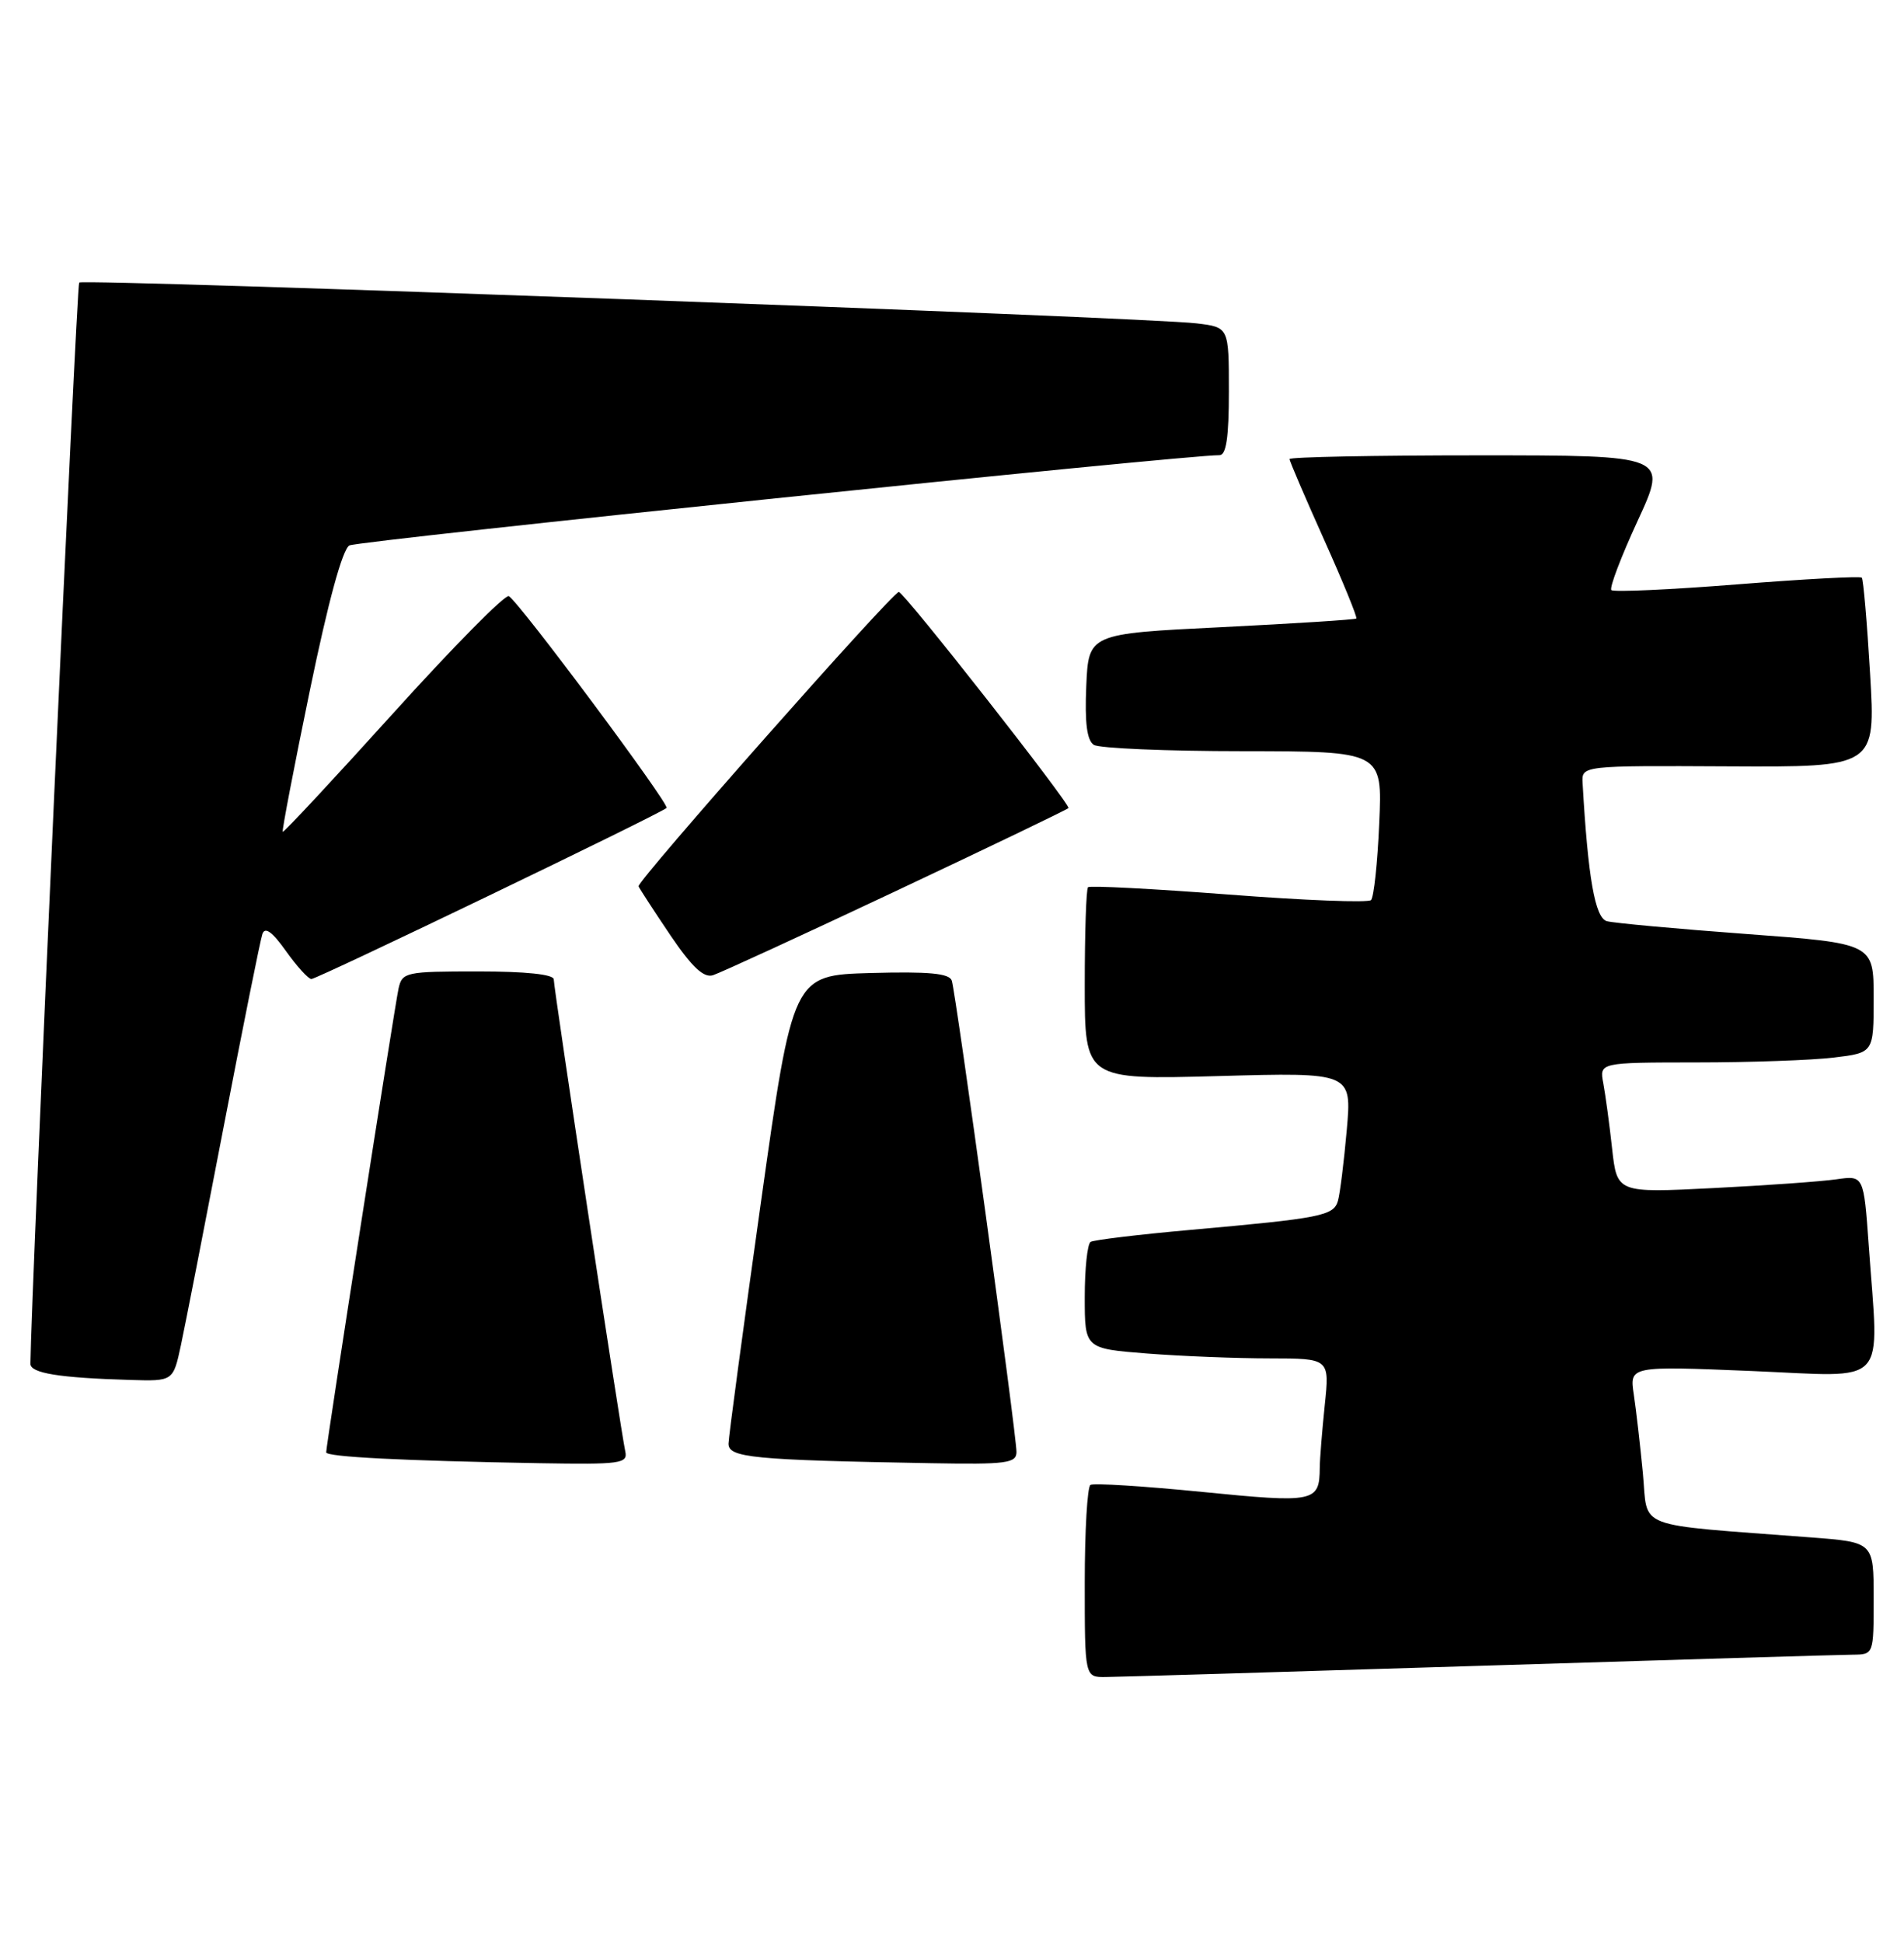 <?xml version="1.0" encoding="UTF-8" standalone="no"?>
<!DOCTYPE svg PUBLIC "-//W3C//DTD SVG 1.1//EN" "http://www.w3.org/Graphics/SVG/1.1/DTD/svg11.dtd" >
<svg xmlns="http://www.w3.org/2000/svg" xmlns:xlink="http://www.w3.org/1999/xlink" version="1.1" viewBox="0 0 251 256">
 <g >
 <path fill="currentColor"
d=" M 195.00 219.50 C 220.57 218.70 242.74 218.04 244.25 218.03 C 247.00 218.00 247.00 218.00 247.00 210.60 C 247.00 203.21 247.00 203.21 238.75 202.58 C 215.06 200.77 217.29 201.62 216.58 194.16 C 216.23 190.50 215.69 185.81 215.38 183.74 C 214.82 179.99 214.82 179.99 230.91 180.65 C 249.26 181.41 247.69 183.08 246.35 164.09 C 245.69 154.88 245.69 154.88 242.10 155.39 C 240.12 155.68 232.80 156.20 225.83 156.55 C 213.17 157.19 213.17 157.19 212.52 151.35 C 212.17 148.13 211.64 144.26 211.36 142.75 C 210.84 140.00 210.84 140.00 223.67 139.99 C 230.73 139.99 238.86 139.70 241.75 139.35 C 247.00 138.72 247.00 138.72 247.00 131.51 C 247.00 124.31 247.00 124.31 230.25 123.07 C 221.04 122.39 212.75 121.63 211.83 121.38 C 210.27 120.95 209.34 115.66 208.63 103.19 C 208.50 100.88 208.50 100.88 227.88 100.98 C 247.26 101.08 247.26 101.08 246.53 88.79 C 246.13 82.03 245.64 76.33 245.44 76.12 C 245.23 75.90 237.83 76.30 229.00 77.00 C 220.17 77.70 212.70 78.04 212.42 77.75 C 212.14 77.47 213.70 73.36 215.89 68.62 C 219.87 60.00 219.87 60.00 194.94 60.00 C 181.22 60.00 170.00 60.22 170.00 60.49 C 170.00 60.77 172.05 65.54 174.55 71.11 C 177.05 76.68 178.96 81.36 178.80 81.50 C 178.63 81.65 170.62 82.16 161.00 82.64 C 143.50 83.50 143.50 83.50 143.20 90.41 C 142.99 95.26 143.29 97.57 144.20 98.15 C 144.92 98.60 153.77 98.98 163.87 98.98 C 182.24 99.00 182.24 99.00 181.82 108.46 C 181.60 113.66 181.11 118.23 180.74 118.60 C 180.37 118.97 171.92 118.64 161.96 117.87 C 152.00 117.11 143.66 116.67 143.43 116.91 C 143.19 117.14 143.00 122.94 143.00 129.80 C 143.00 142.27 143.00 142.27 160.60 141.79 C 178.21 141.30 178.21 141.30 177.54 148.90 C 177.17 153.08 176.65 157.27 176.38 158.22 C 175.81 160.20 174.17 160.52 157.02 162.05 C 150.16 162.66 144.20 163.38 143.77 163.64 C 143.35 163.90 143.00 167.17 143.00 170.91 C 143.00 177.70 143.00 177.70 151.25 178.35 C 155.79 178.70 163.05 178.99 167.39 178.99 C 175.28 179.00 175.28 179.00 174.64 185.15 C 174.29 188.53 173.99 192.24 173.98 193.40 C 173.95 197.94 173.33 198.06 158.45 196.58 C 150.78 195.82 144.16 195.40 143.75 195.66 C 143.34 195.91 143.00 201.72 143.00 208.56 C 143.00 221.00 143.00 221.00 145.75 220.97 C 147.26 220.96 169.43 220.30 195.00 219.50 Z  M 82.43 191.25 C 81.84 188.60 73.00 130.26 73.00 129.05 C 73.00 128.39 69.33 128.00 63.02 128.00 C 53.48 128.00 53.02 128.10 52.54 130.25 C 52.03 132.58 43.00 190.40 43.00 191.37 C 43.00 191.97 53.07 192.48 71.16 192.80 C 81.80 192.98 82.78 192.85 82.43 191.25 Z  M 134.00 191.32 C 134.00 188.98 126.01 130.79 125.47 129.21 C 125.15 128.25 122.44 128.00 114.78 128.21 C 104.52 128.50 104.52 128.50 100.30 158.50 C 97.98 175.00 96.06 189.27 96.04 190.21 C 96.00 192.07 99.17 192.38 122.75 192.80 C 132.69 192.98 134.00 192.80 134.00 191.32 Z  M 23.85 177.25 C 24.41 174.64 26.94 161.70 29.48 148.50 C 32.02 135.30 34.32 123.85 34.59 123.07 C 34.93 122.08 35.89 122.77 37.70 125.32 C 39.14 127.34 40.65 129.00 41.05 129.00 C 41.83 129.00 87.14 107.19 87.87 106.46 C 88.32 106.01 68.54 79.45 67.08 78.55 C 66.62 78.27 59.78 85.19 51.88 93.93 C 43.97 102.68 37.40 109.73 37.27 109.60 C 37.15 109.48 38.75 101.11 40.84 91.01 C 43.27 79.24 45.15 72.36 46.06 71.87 C 47.23 71.24 156.51 59.91 160.75 59.98 C 161.65 59.99 162.00 57.66 162.00 51.56 C 162.00 43.12 162.00 43.12 157.75 42.61 C 151.16 41.80 10.98 36.69 10.44 37.23 C 10.09 37.58 4.11 170.24 4.01 179.69 C 4.00 180.94 7.76 181.55 17.17 181.83 C 22.83 182.00 22.83 182.00 23.85 177.25 Z  M 118.06 117.43 C 130.37 111.63 140.63 106.70 140.85 106.48 C 141.23 106.10 119.17 78.00 118.49 78.00 C 117.66 78.00 83.90 116.17 84.18 116.79 C 84.36 117.18 86.26 120.10 88.40 123.27 C 91.22 127.43 92.78 128.89 93.99 128.50 C 94.91 128.21 105.75 123.23 118.06 117.43 Z "/>
</g>
</svg>